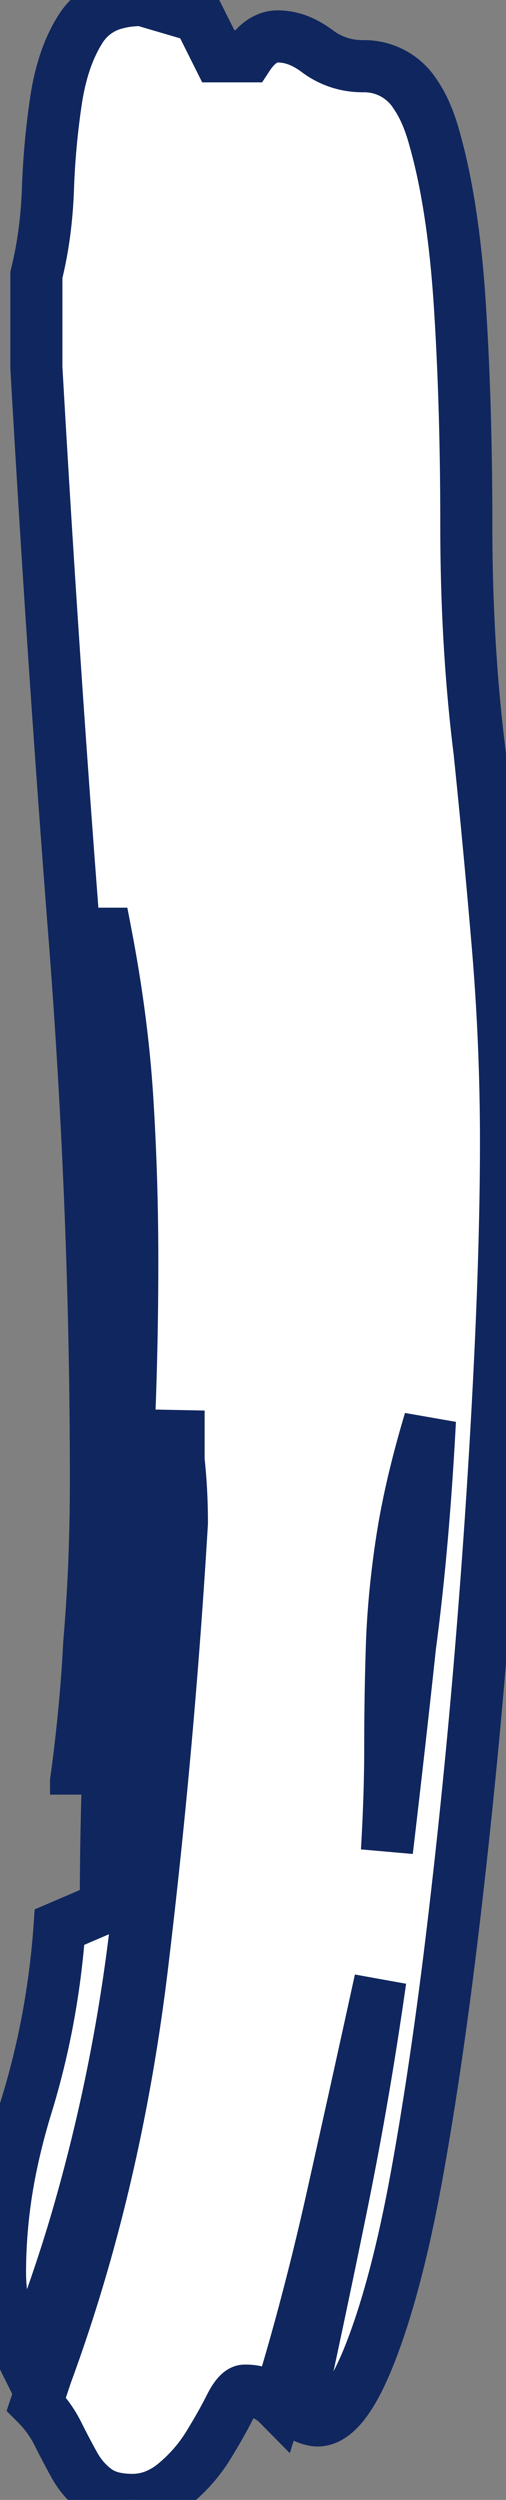 <svg width="18.36" height="90.6" viewBox="0 0 18.36 90.6" xmlns="http://www.w3.org/2000/svg"><rect x="0" y="0" width="18.36" height="90.6" fill="#808080" stroke="none"/><g id="svgGroup" stroke-linecap="round" fill-rule="evenodd" font-size="9pt" stroke="#10265e" stroke-width="0.5mm" fill="#ffffff" style="stroke:#10265e;stroke-width:0.5mm;fill:#ffffff"><path d="M 2.76 64.56 L 2.76 65.04 L 2.76 64.56 Q 3.36 61.08 3.6 57.72 Q 3.84 54.12 3.84 50.16 Q 3.84 42.36 3.12 33.84 L 3.84 33.84 Q 4.44 36.96 4.62 39.84 Q 4.8 42.72 4.8 45.72 Q 4.8 51.6 4.32 57.42 Q 3.84 63.24 3.84 69.12 L 2.16 69.84 Q 1.92 73.2 0.96 76.32 A 23.422 23.422 0 0 0 0.452 78.253 A 19.203 19.203 0 0 0 0 82.32 A 7.501 7.501 0 0 0 0.001 82.439 Q 0.015 83.325 0.24 84 A 8.711 8.711 0 0 0 0.366 84.351 Q 0.593 84.945 0.96 85.68 A 55.917 55.917 0 0 0 2.737 80.612 A 64.662 64.662 0 0 0 5.04 68.88 Q 6.12 60 6.48 51.12 L 6.48 52.92 Q 6.6 54 6.6 55.2 Q 6.12 63.24 5.16 71.22 Q 4.2 79.2 1.68 86.04 L 1.32 87.12 Q 1.8 87.6 2.1 88.2 A 32.545 32.545 0 0 0 2.25 88.496 A 28.782 28.782 0 0 0 2.7 89.34 Q 3 89.88 3.48 90.24 Q 3.803 90.482 4.288 90.561 A 3.178 3.178 0 0 0 4.8 90.6 A 2.24 2.24 0 0 0 5.671 90.426 A 2.706 2.706 0 0 0 6.36 90 Q 7.08 89.4 7.56 88.62 A 25.829 25.829 0 0 0 7.775 88.264 Q 8.11 87.699 8.34 87.24 A 3.789 3.789 0 0 1 8.387 87.149 Q 8.659 86.64 8.88 86.64 A 2.126 2.126 0 0 1 8.926 86.64 A 1.619 1.619 0 0 1 10.08 87.12 A 85.865 85.865 0 0 0 10.865 84.434 A 103.294 103.294 0 0 0 12.06 79.62 Q 12.96 75.6 13.8 71.76 A 152.592 152.592 0 0 1 13.489 73.838 A 135.498 135.498 0 0 1 12.42 79.8 Q 11.64 83.64 10.8 87.48 A 4.318 4.318 0 0 0 11.01 87.579 Q 11.22 87.67 11.371 87.702 A 0.719 0.719 0 0 0 11.52 87.72 Q 12.3 87.72 13.08 86.096 A 12.092 12.092 0 0 0 13.44 85.26 Q 14.4 82.8 15.12 78.84 A 106.798 106.798 0 0 0 15.215 78.309 Q 15.88 74.545 16.44 69.84 Q 17.04 64.8 17.46 59.7 A 334.531 334.531 0 0 0 17.562 58.43 A 304.672 304.672 0 0 0 18.12 49.8 A 227.719 227.719 0 0 0 18.247 46.917 Q 18.298 45.534 18.326 44.269 A 129.459 129.459 0 0 0 18.36 41.4 Q 18.36 37.8 18.06 34.26 Q 17.76 30.72 17.4 27.24 Q 16.92 23.4 16.92 19.02 Q 16.92 14.64 16.68 10.98 Q 16.53 8.693 16.193 6.874 A 20.504 20.504 0 0 0 15.72 4.86 A 6.656 6.656 0 0 0 15.548 4.348 Q 15.345 3.817 15.078 3.431 A 2.185 2.185 0 0 0 13.2 2.4 A 3.346 3.346 0 0 1 13.096 2.398 A 2.701 2.701 0 0 1 11.52 1.86 A 3.696 3.696 0 0 0 11.483 1.833 Q 11.209 1.632 10.935 1.51 A 2.087 2.087 0 0 0 10.08 1.32 Q 9.639 1.32 9.263 1.708 A 2.348 2.348 0 0 0 9 2.04 L 7.92 2.04 L 7.2 0.6 L 5.16 0 A 4.647 4.647 0 0 0 5.065 0.001 Q 4.609 0.01 4.233 0.11 A 2.124 2.124 0 0 0 2.94 1.02 A 4.746 4.746 0 0 0 2.776 1.294 Q 2.495 1.8 2.304 2.422 A 8.372 8.372 0 0 0 2.04 3.6 A 25.68 25.68 0 0 0 1.983 3.992 A 28.165 28.165 0 0 0 1.74 6.84 Q 1.68 8.52 1.32 9.96 L 1.32 13.32 Q 1.92 23.88 2.7 33.9 Q 3.48 43.92 3.48 53.64 A 75.987 75.987 0 0 1 3.446 55.929 A 63.61 63.61 0 0 1 3.24 59.52 A 53.263 53.263 0 0 1 3.142 61.043 A 62.217 62.217 0 0 1 2.76 64.56 Z M 15.6 51.48 A 38.389 38.389 0 0 0 15.017 53.638 Q 14.774 54.662 14.622 55.595 A 23.312 23.312 0 0 0 14.58 55.86 A 34.16 34.16 0 0 0 14.281 58.497 A 29.135 29.135 0 0 0 14.22 59.64 A 110.409 110.409 0 0 0 14.161 62.882 A 121.433 121.433 0 0 0 14.16 63.36 Q 14.16 65.04 14.04 67.08 Q 14.52 63 14.88 59.64 Q 15.329 56.272 15.568 52.064 A 140.857 140.857 0 0 0 15.6 51.48 Z" vector-effect="non-scaling-stroke"/></g></svg>